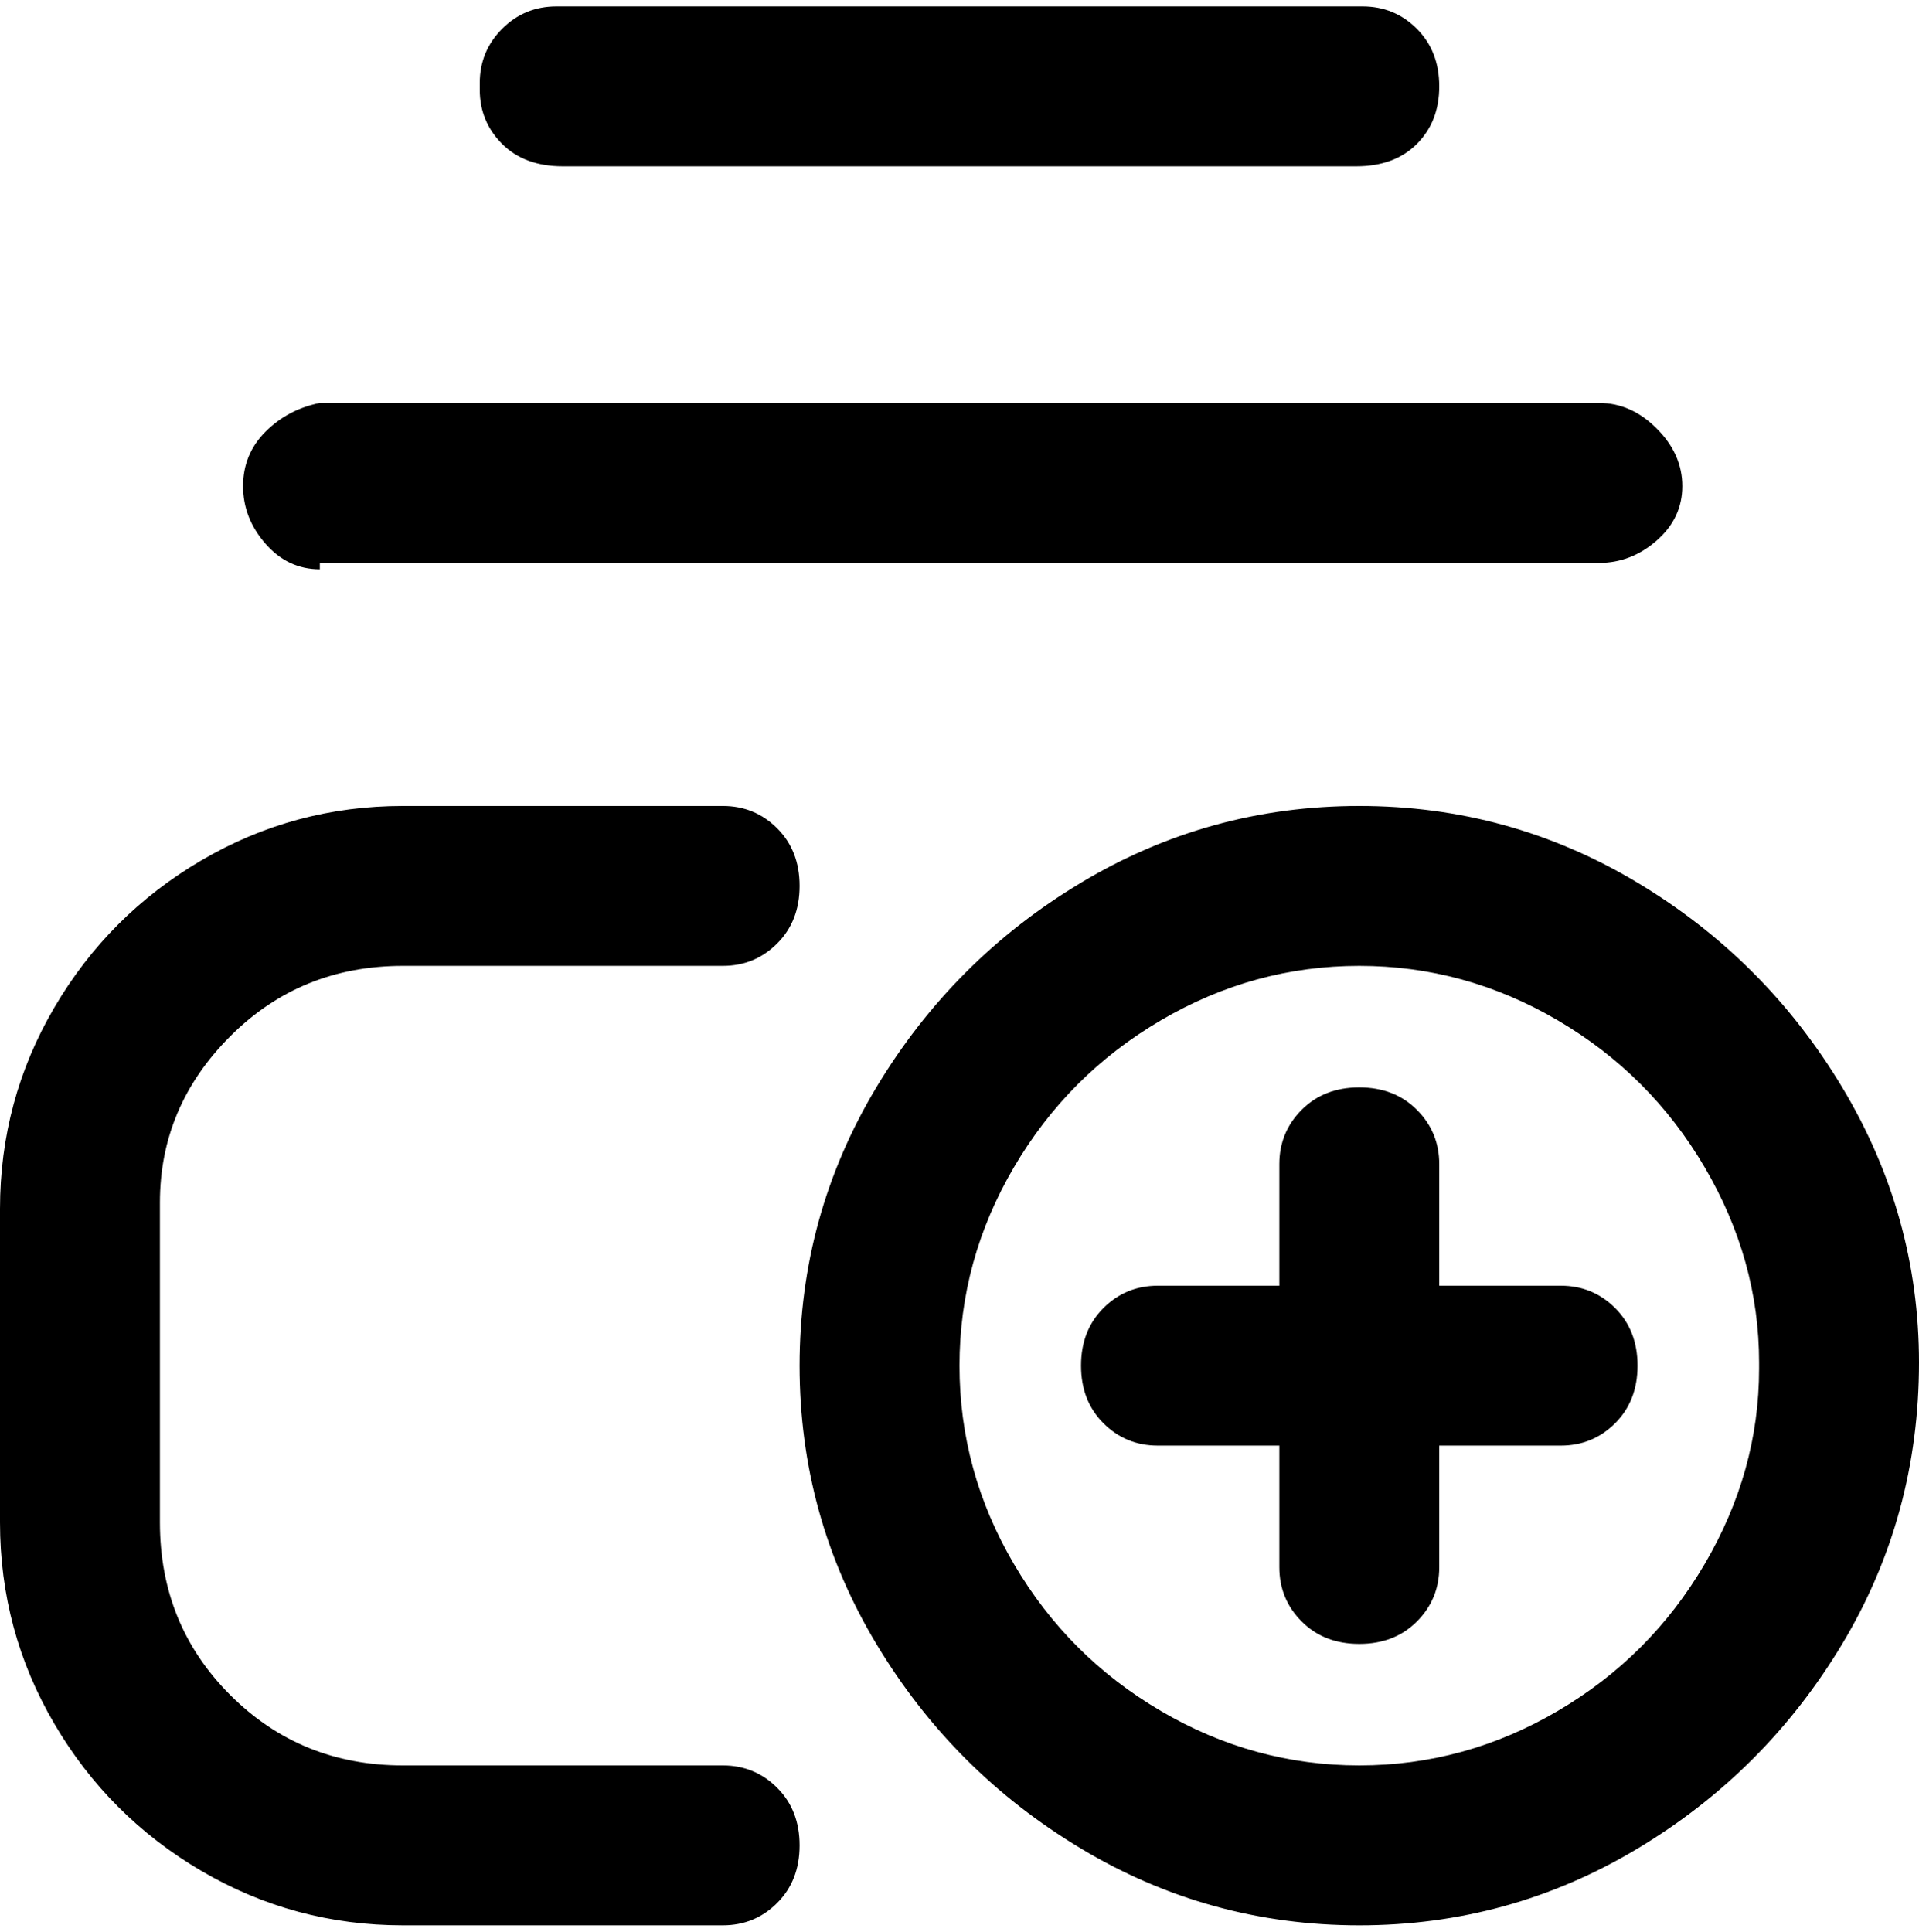 <svg viewBox="0 0 300 302.001" xmlns="http://www.w3.org/2000/svg"><path d="M75 13q0-5 3.5-8.5T87 1h126q5 0 8.5 3.5t3.5 9q0 5.5-3.5 9T212 26H88q-6 0-9.5-3.5T75 14v-1zM50 88h200q5 0 9-3.5t4-8.5q0-5-4-9t-9-4H50q-5 1-8.5 4.5T38 76q0 5 3.5 9t8.5 4v-1zm194 113h-19v-19q0-5-3.5-8.5t-9-3.5q-5.5 0-9 3.5T200 182v19h-19q-5 0-8.5 3.5t-3.5 9q0 5.5 3.5 9t8.5 3.5h19v19q0 5 3.5 8.5t9 3.5q5.5 0 9-3.5t3.5-8.5v-19h19q5 0 8.5-3.5t3.5-9q0-5.5-3.5-9T244 201zm56 12q0 24-12 44t-32 32q-20 12-43.5 12T169 289q-20-12-32-32t-12-43.5q0-23.5 12-43.5t32-32q20-12 43.5-12t43.5 12q20 12 32 32t12 43zm-25 0q0-16-8.5-30.5t-23-23q-14.5-8.5-31-8.5t-31 8.5q-14.5 8.5-23 23t-8.5 31q0 16.5 8.5 31t23 23q14.5 8.5 31 8.5t31-8.5q14.5-8.5 23-23T275 214v-1zm-162 63H63q-16 0-27-11t-11-27v-50q0-15 11-26t27-11h50q5 0 8.5-3.5t3.5-9q0-5.5-3.5-9T113 126H63q-17 0-31.5 8.5t-23 23Q0 172 0 189v49q0 17 8.5 31.5t23 23Q46 301 63 301h50q5 0 8.5-3.5t3.5-9q0-5.5-3.5-9T113 276z"/></svg>